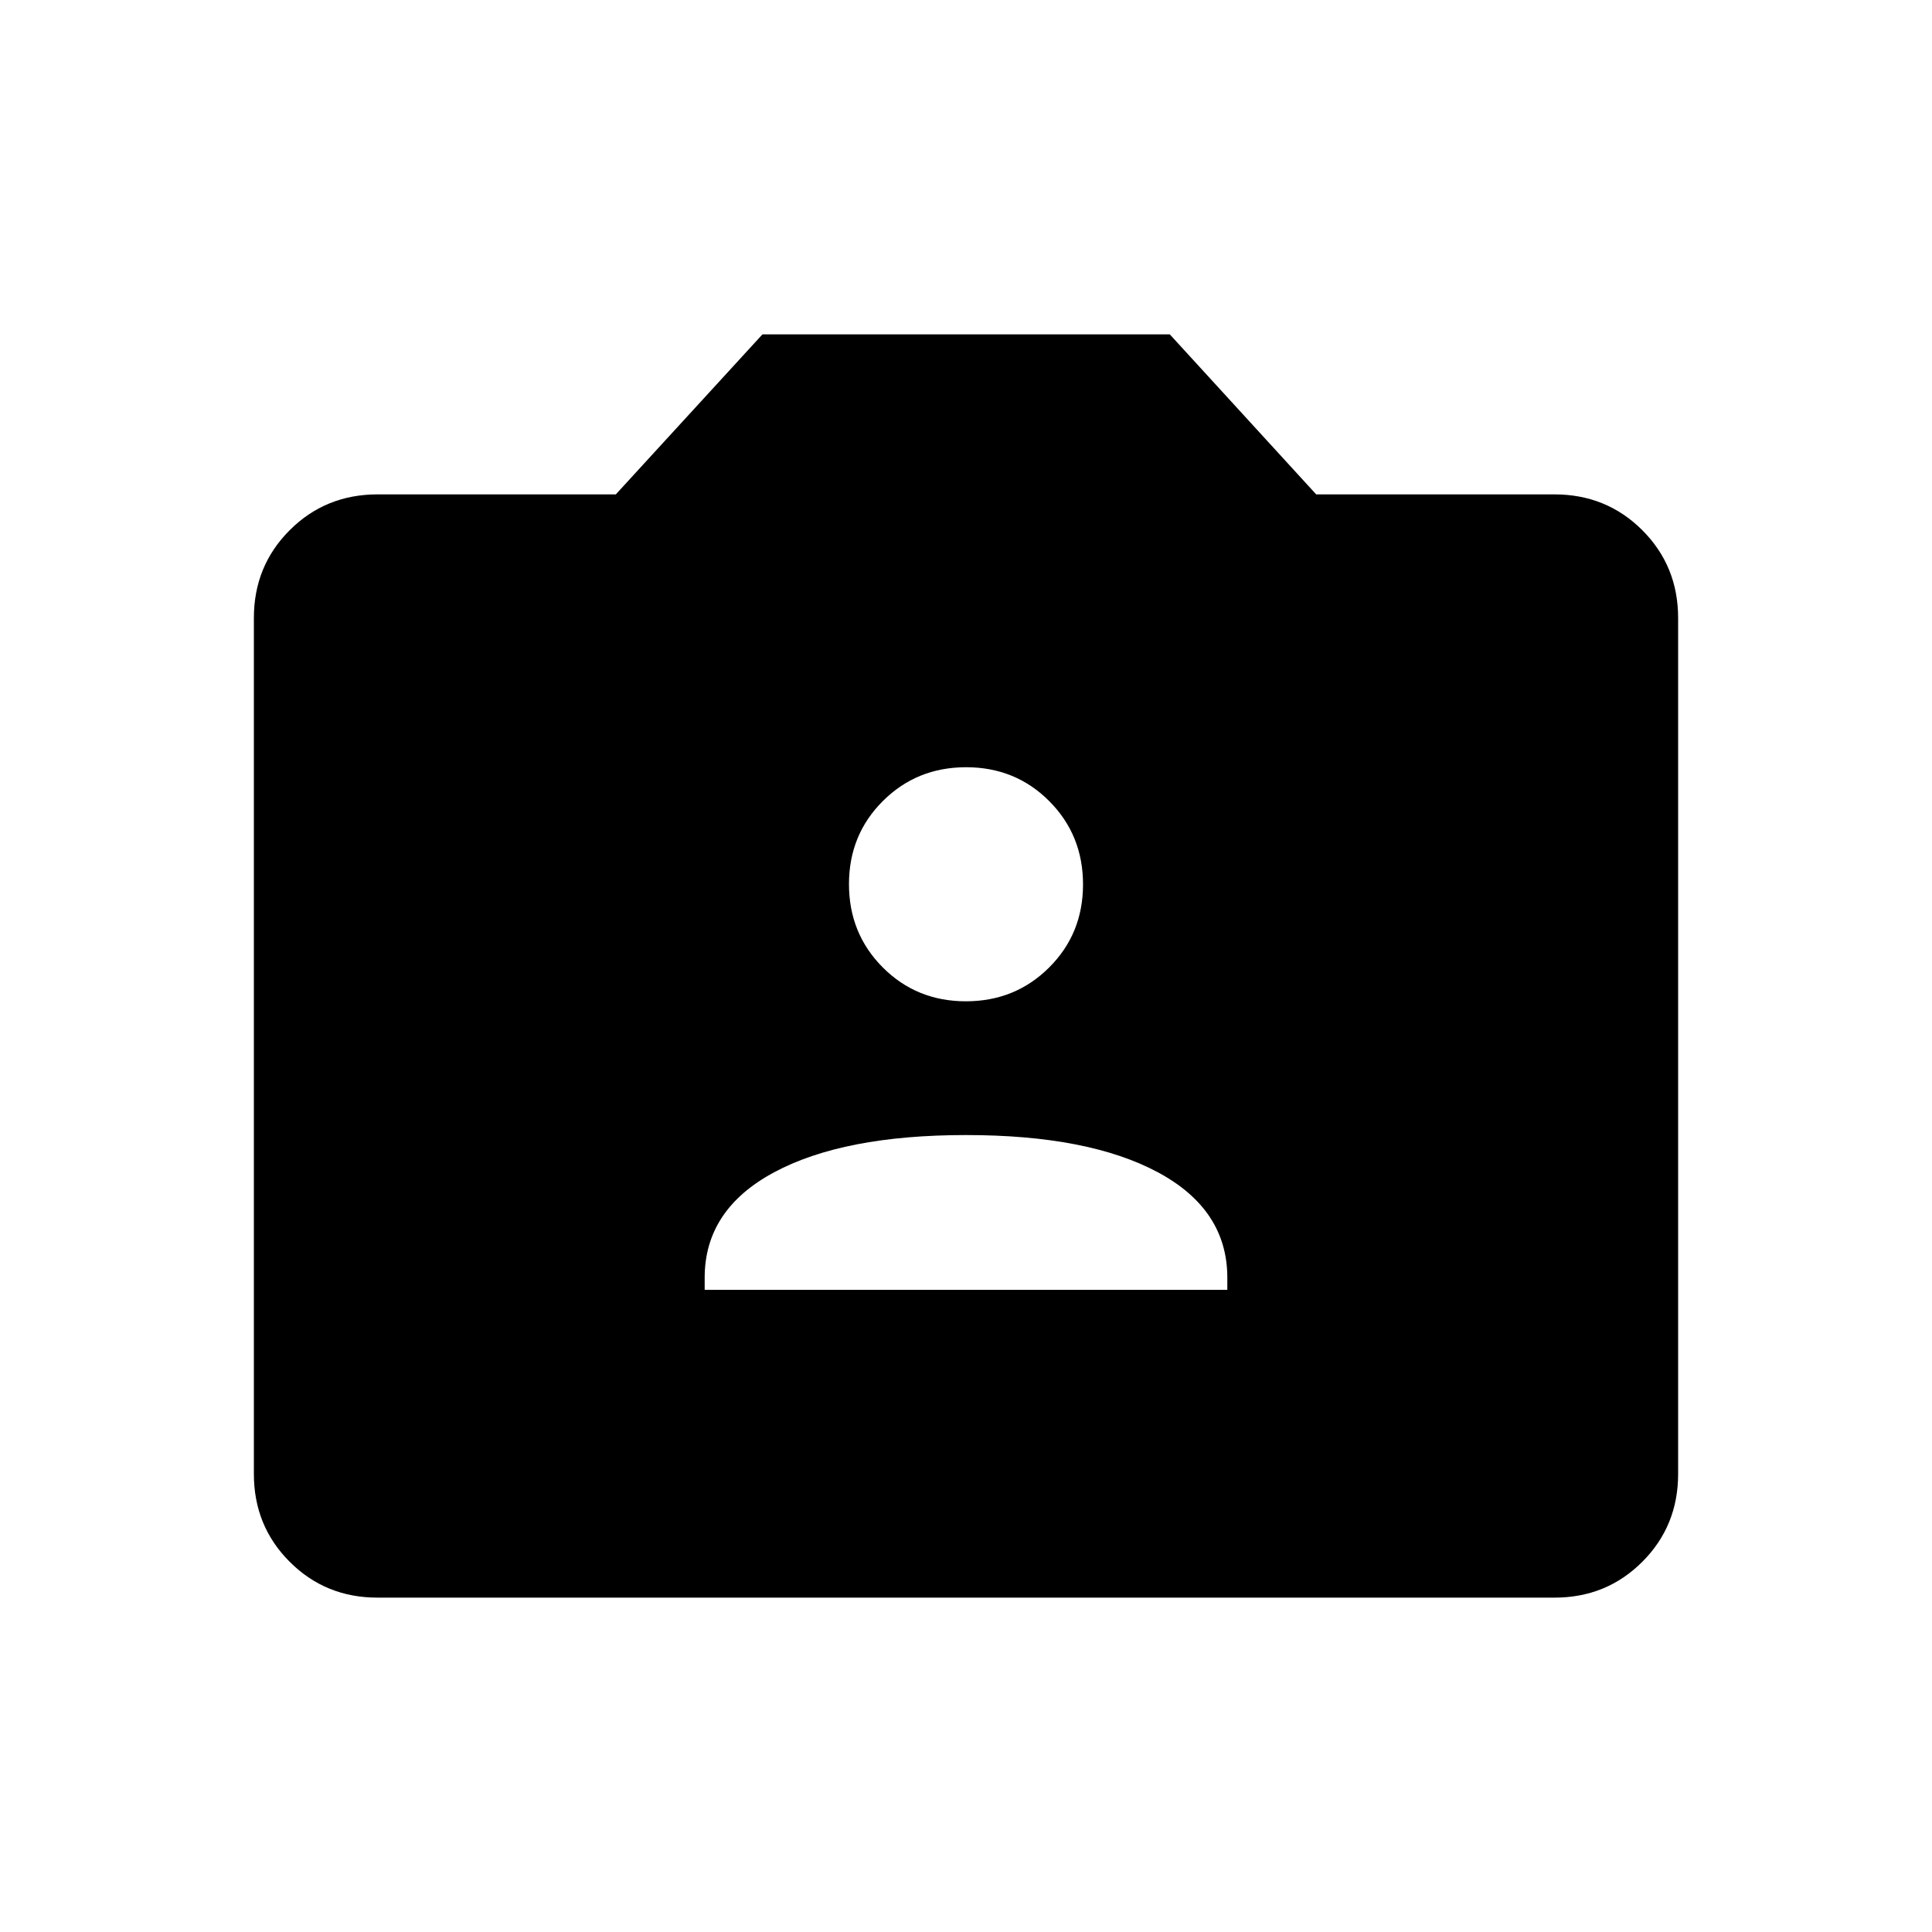 <svg xmlns="http://www.w3.org/2000/svg" height="24" viewBox="0 -960 960 960" width="24"><path d="M187.52-166.15q-25.77 0-43.57-17.8t-17.8-43.64v-425.32q0-25.84 17.8-43.64t43.74-17.8H306l72.85-79.5h202.42l72.73 79.5h118.31q25.94 0 43.74 17.8t17.8 43.64v425.32q0 25.84-17.8 43.64t-43.57 17.8H187.52Zm162.63-152.93h259.7v-6.04q0-33.84-34.48-52.36Q540.88-396 480-396t-95.37 18.52q-34.48 18.52-34.48 52.36v6.04Zm129.79-143.38q24.51 0 41.36-16.79 16.85-16.78 16.85-41.3 0-24.52-16.78-41.37-16.79-16.85-41.31-16.85-24.51 0-41.36 16.79-16.85 16.78-16.85 41.3 0 24.52 16.78 41.37 16.79 16.85 41.31 16.85Z"/></svg>